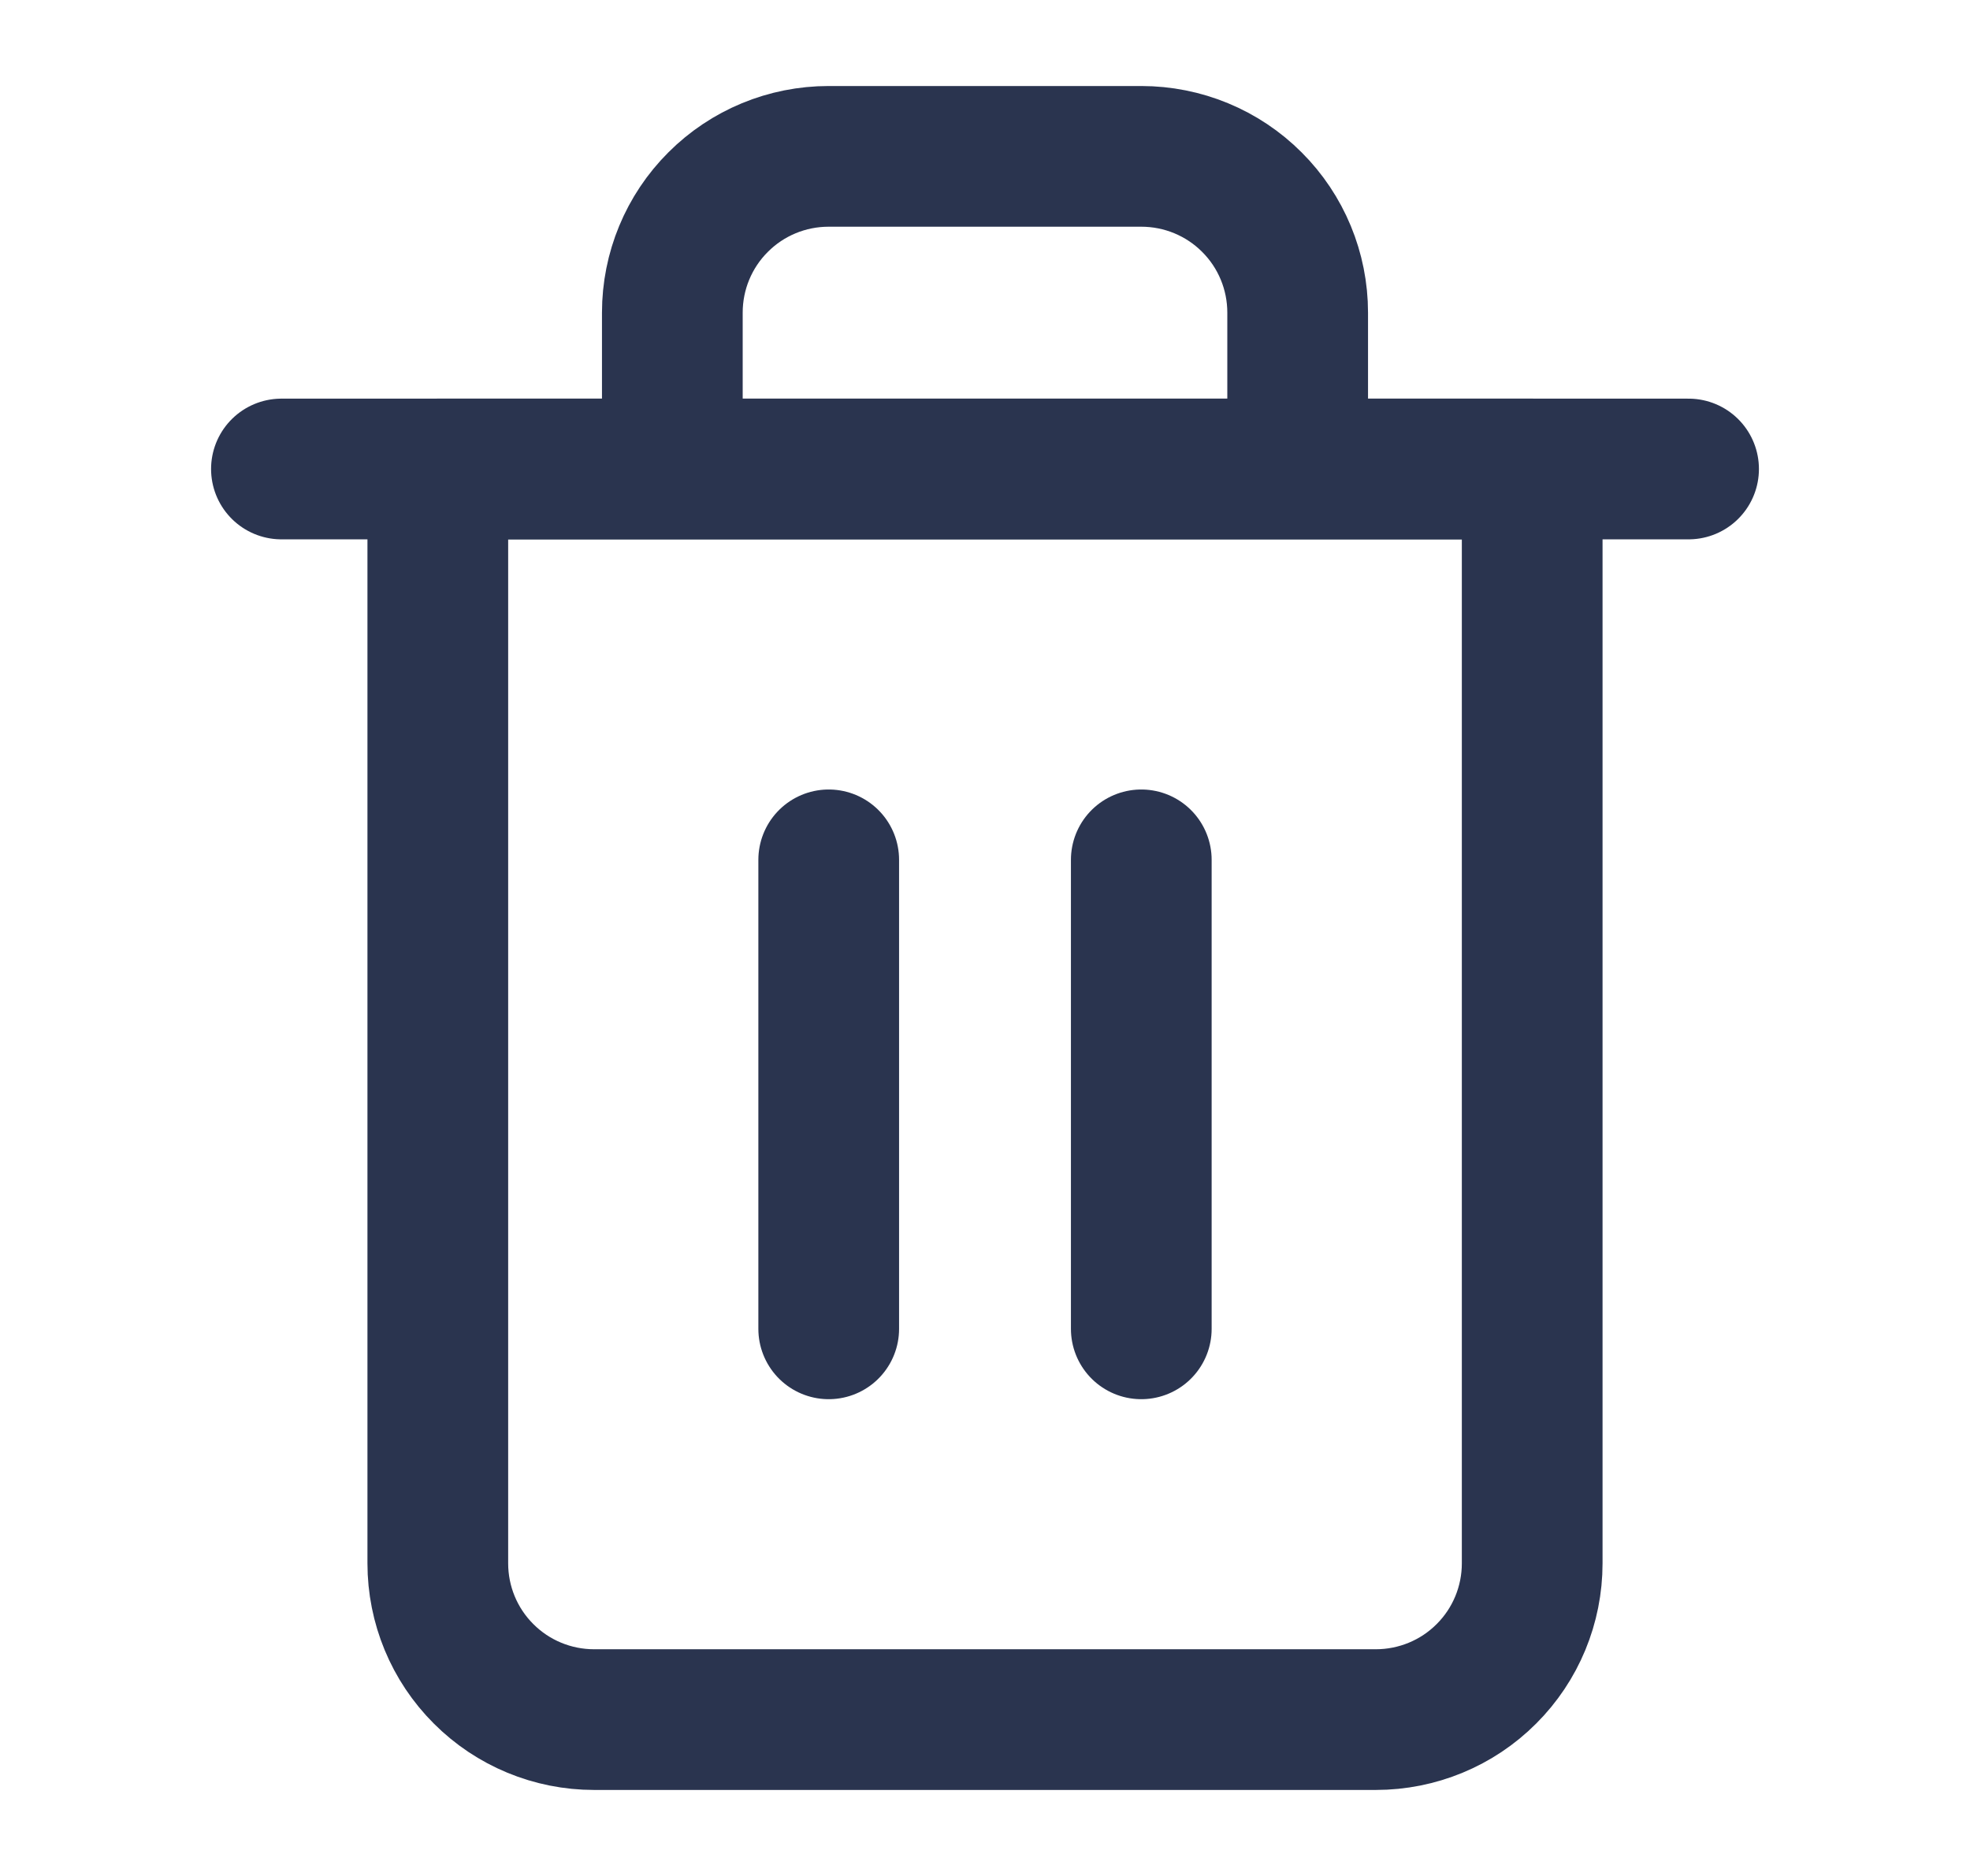 <svg width="21" height="20" viewBox="0 0 21 20" fill="none" xmlns="http://www.w3.org/2000/svg">
<path d="M3 5H4.667H18" stroke="#2A344F" stroke-width="1.5" stroke-linecap="round" stroke-linejoin="round"/>
<path d="M7.167 5V3.333C7.167 2.891 7.342 2.467 7.655 2.155C7.967 1.842 8.391 1.667 8.833 1.667H12.166C12.608 1.667 13.033 1.842 13.345 2.155C13.658 2.467 13.833 2.891 13.833 3.333V5M16.333 5V16.667C16.333 17.109 16.158 17.533 15.845 17.845C15.533 18.158 15.108 18.333 14.666 18.333H6.333C5.891 18.333 5.467 18.158 5.155 17.845C4.842 17.533 4.667 17.109 4.667 16.667V5H16.333Z" stroke="#2A344F" stroke-width="1.5" stroke-linecap="round" stroke-linejoin="round"/>
<path d="M12.166 9.167V14.167" stroke="#2A344F" stroke-width="1.5" stroke-linecap="round" stroke-linejoin="round"/>
<path d="M8.834 9.167V14.167" stroke="#2A344F" stroke-width="1.5" stroke-linecap="round" stroke-linejoin="round"/>
</svg>
